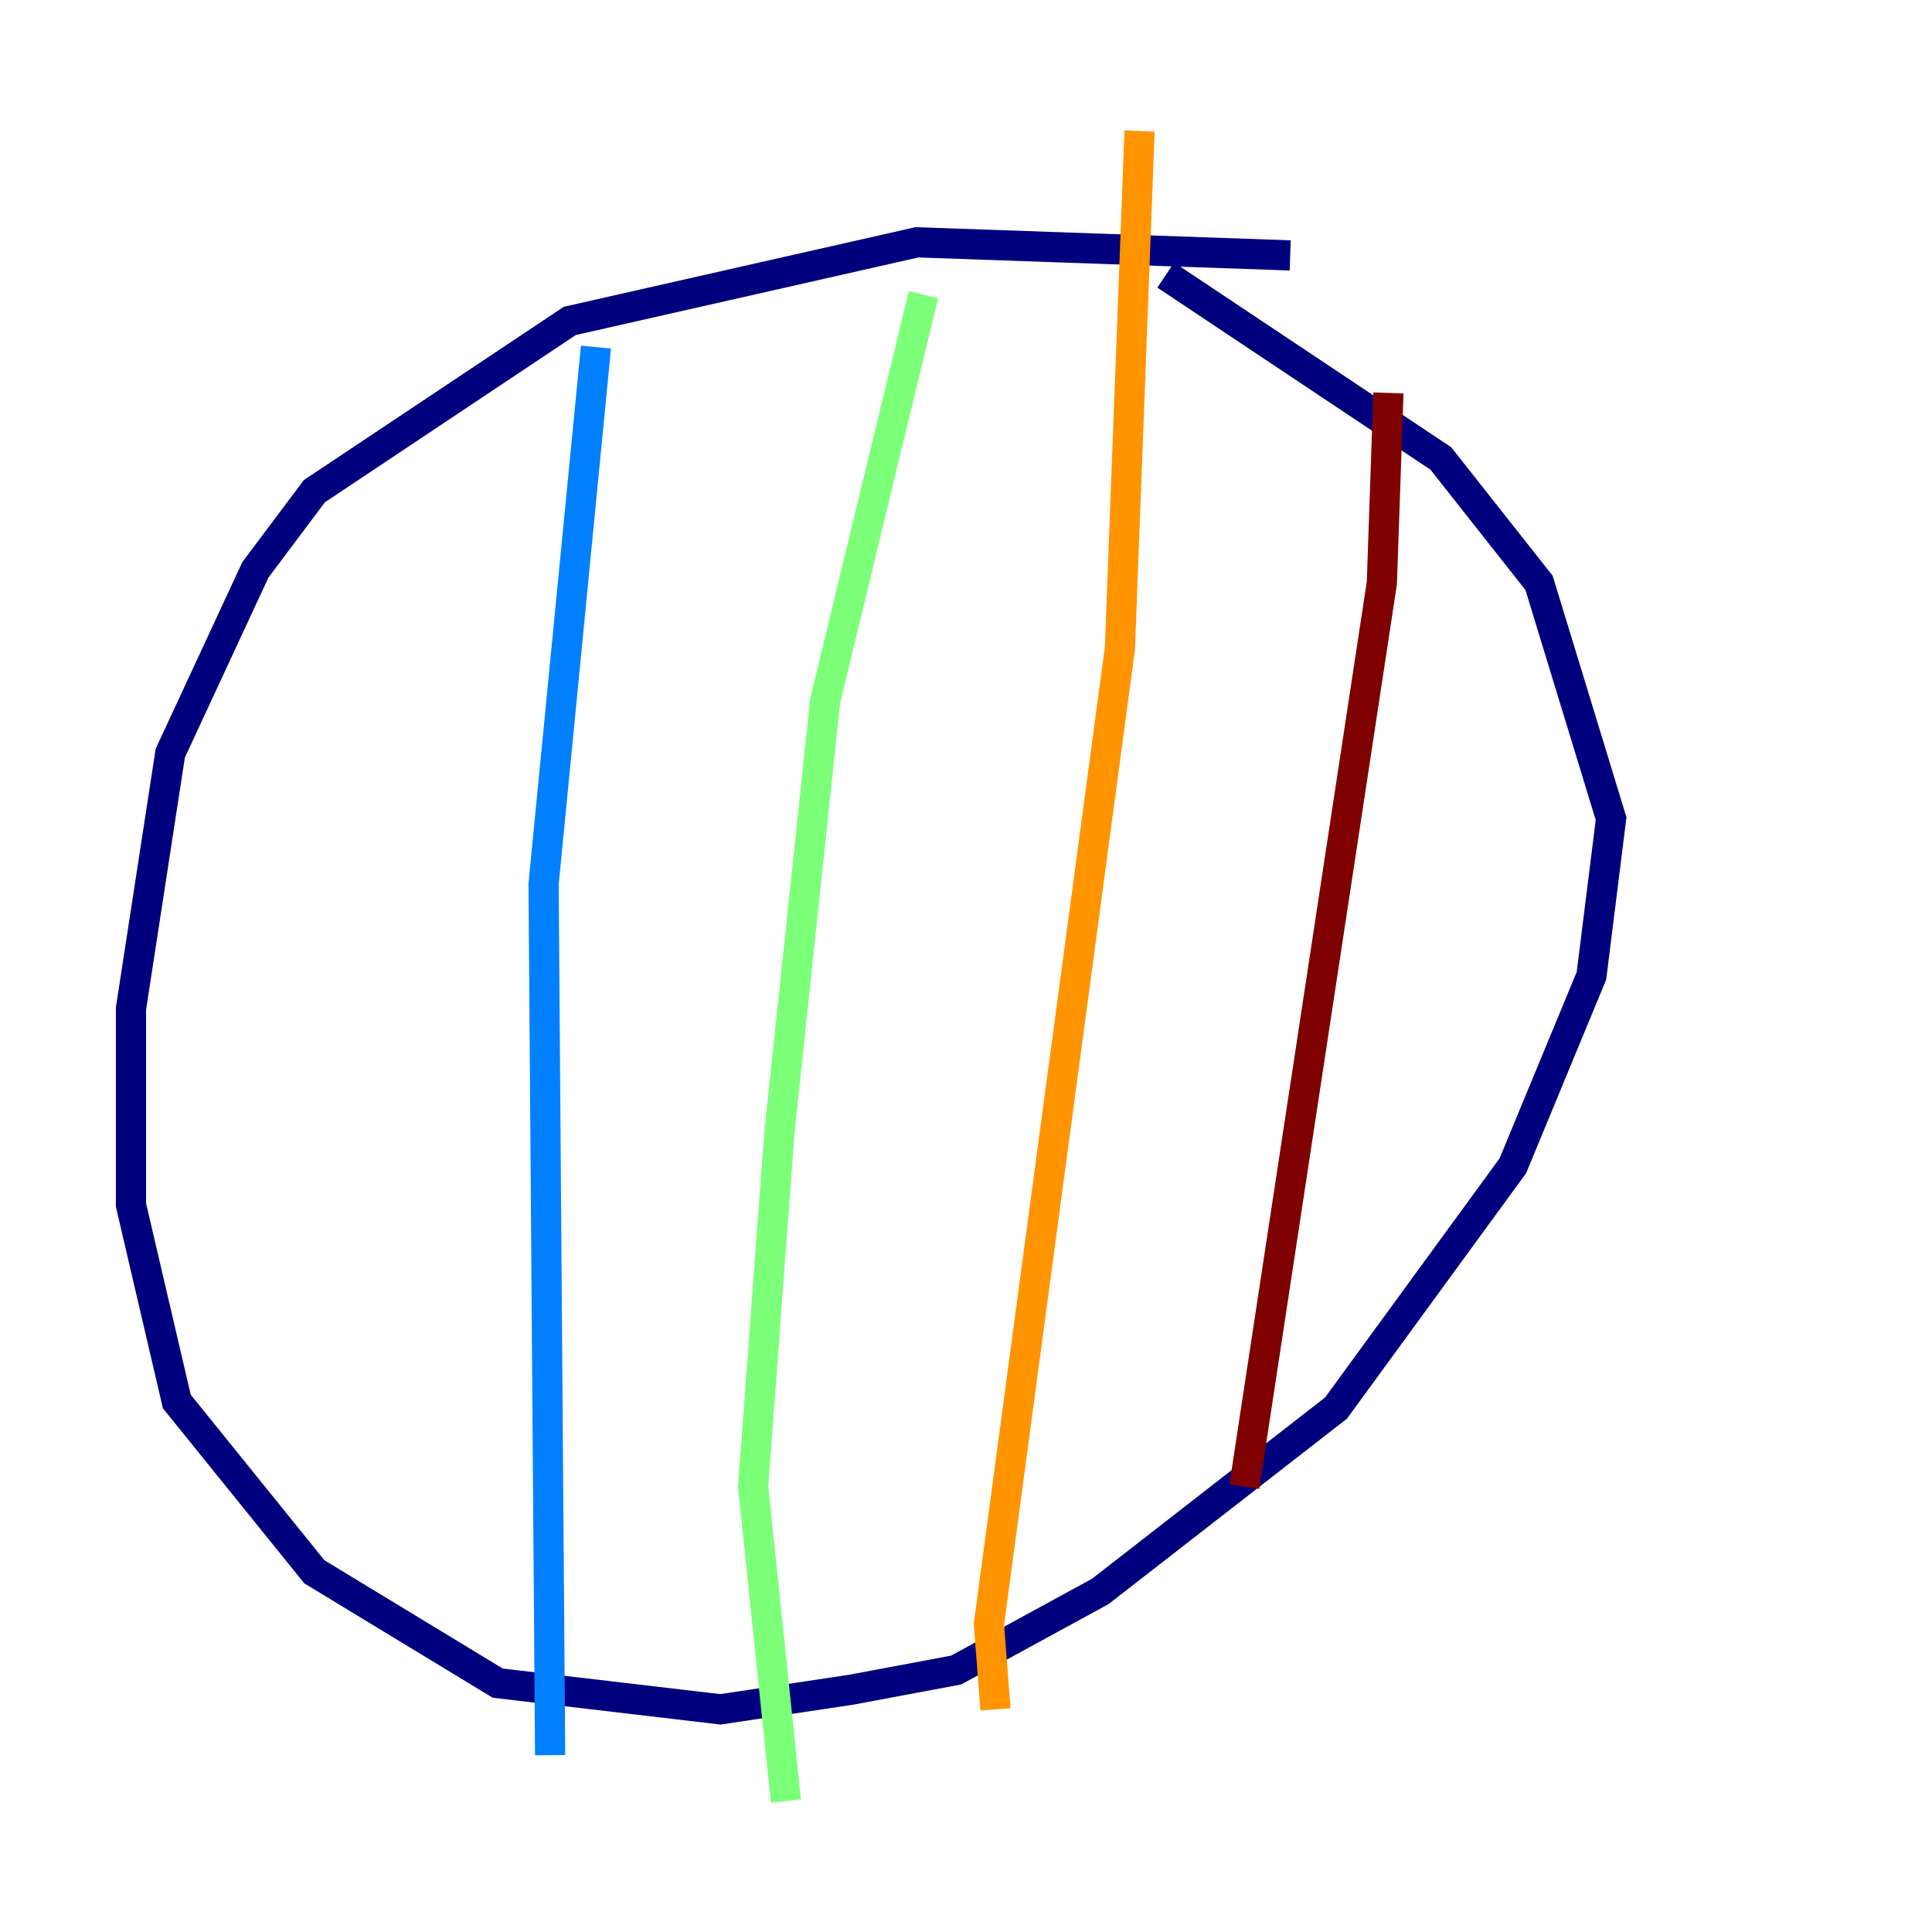 <?xml version="1.0" encoding="utf-8" ?>
<svg baseProfile="tiny" height="128" version="1.2" viewBox="0,0,128,128" width="128" xmlns="http://www.w3.org/2000/svg" xmlns:ev="http://www.w3.org/2001/xml-events" xmlns:xlink="http://www.w3.org/1999/xlink"><defs /><polyline fill="none" points="85.478,16.922 60.746,16.054 37.749,21.261 20.827,32.542 16.922,37.749 11.281,49.898 8.678,66.82 8.678,79.837 11.715,92.854 20.827,104.136 32.976,111.512 47.729,113.248 56.407,111.946 63.349,110.644 72.895,105.437 88.515,93.288 100.231,77.234 105.437,64.651 106.739,54.237 101.966,38.617 95.458,30.373 77.234,18.224" stroke="#00007f" stroke-width="2" /><polyline fill="none" points="39.485,22.997 36.014,58.576 36.447,116.285" stroke="#0080ff" stroke-width="2" /><polyline fill="none" points="61.18,19.525 54.671,46.427 51.634,75.064 49.898,98.495 52.068,119.322" stroke="#7cff79" stroke-width="2" /><polyline fill="none" points="75.498,8.678 74.197,42.956 65.519,107.607 65.953,113.248" stroke="#ff9400" stroke-width="2" /><polyline fill="none" points="91.986,26.034 91.552,38.617 82.441,98.495" stroke="#7f0000" stroke-width="2" /></svg>